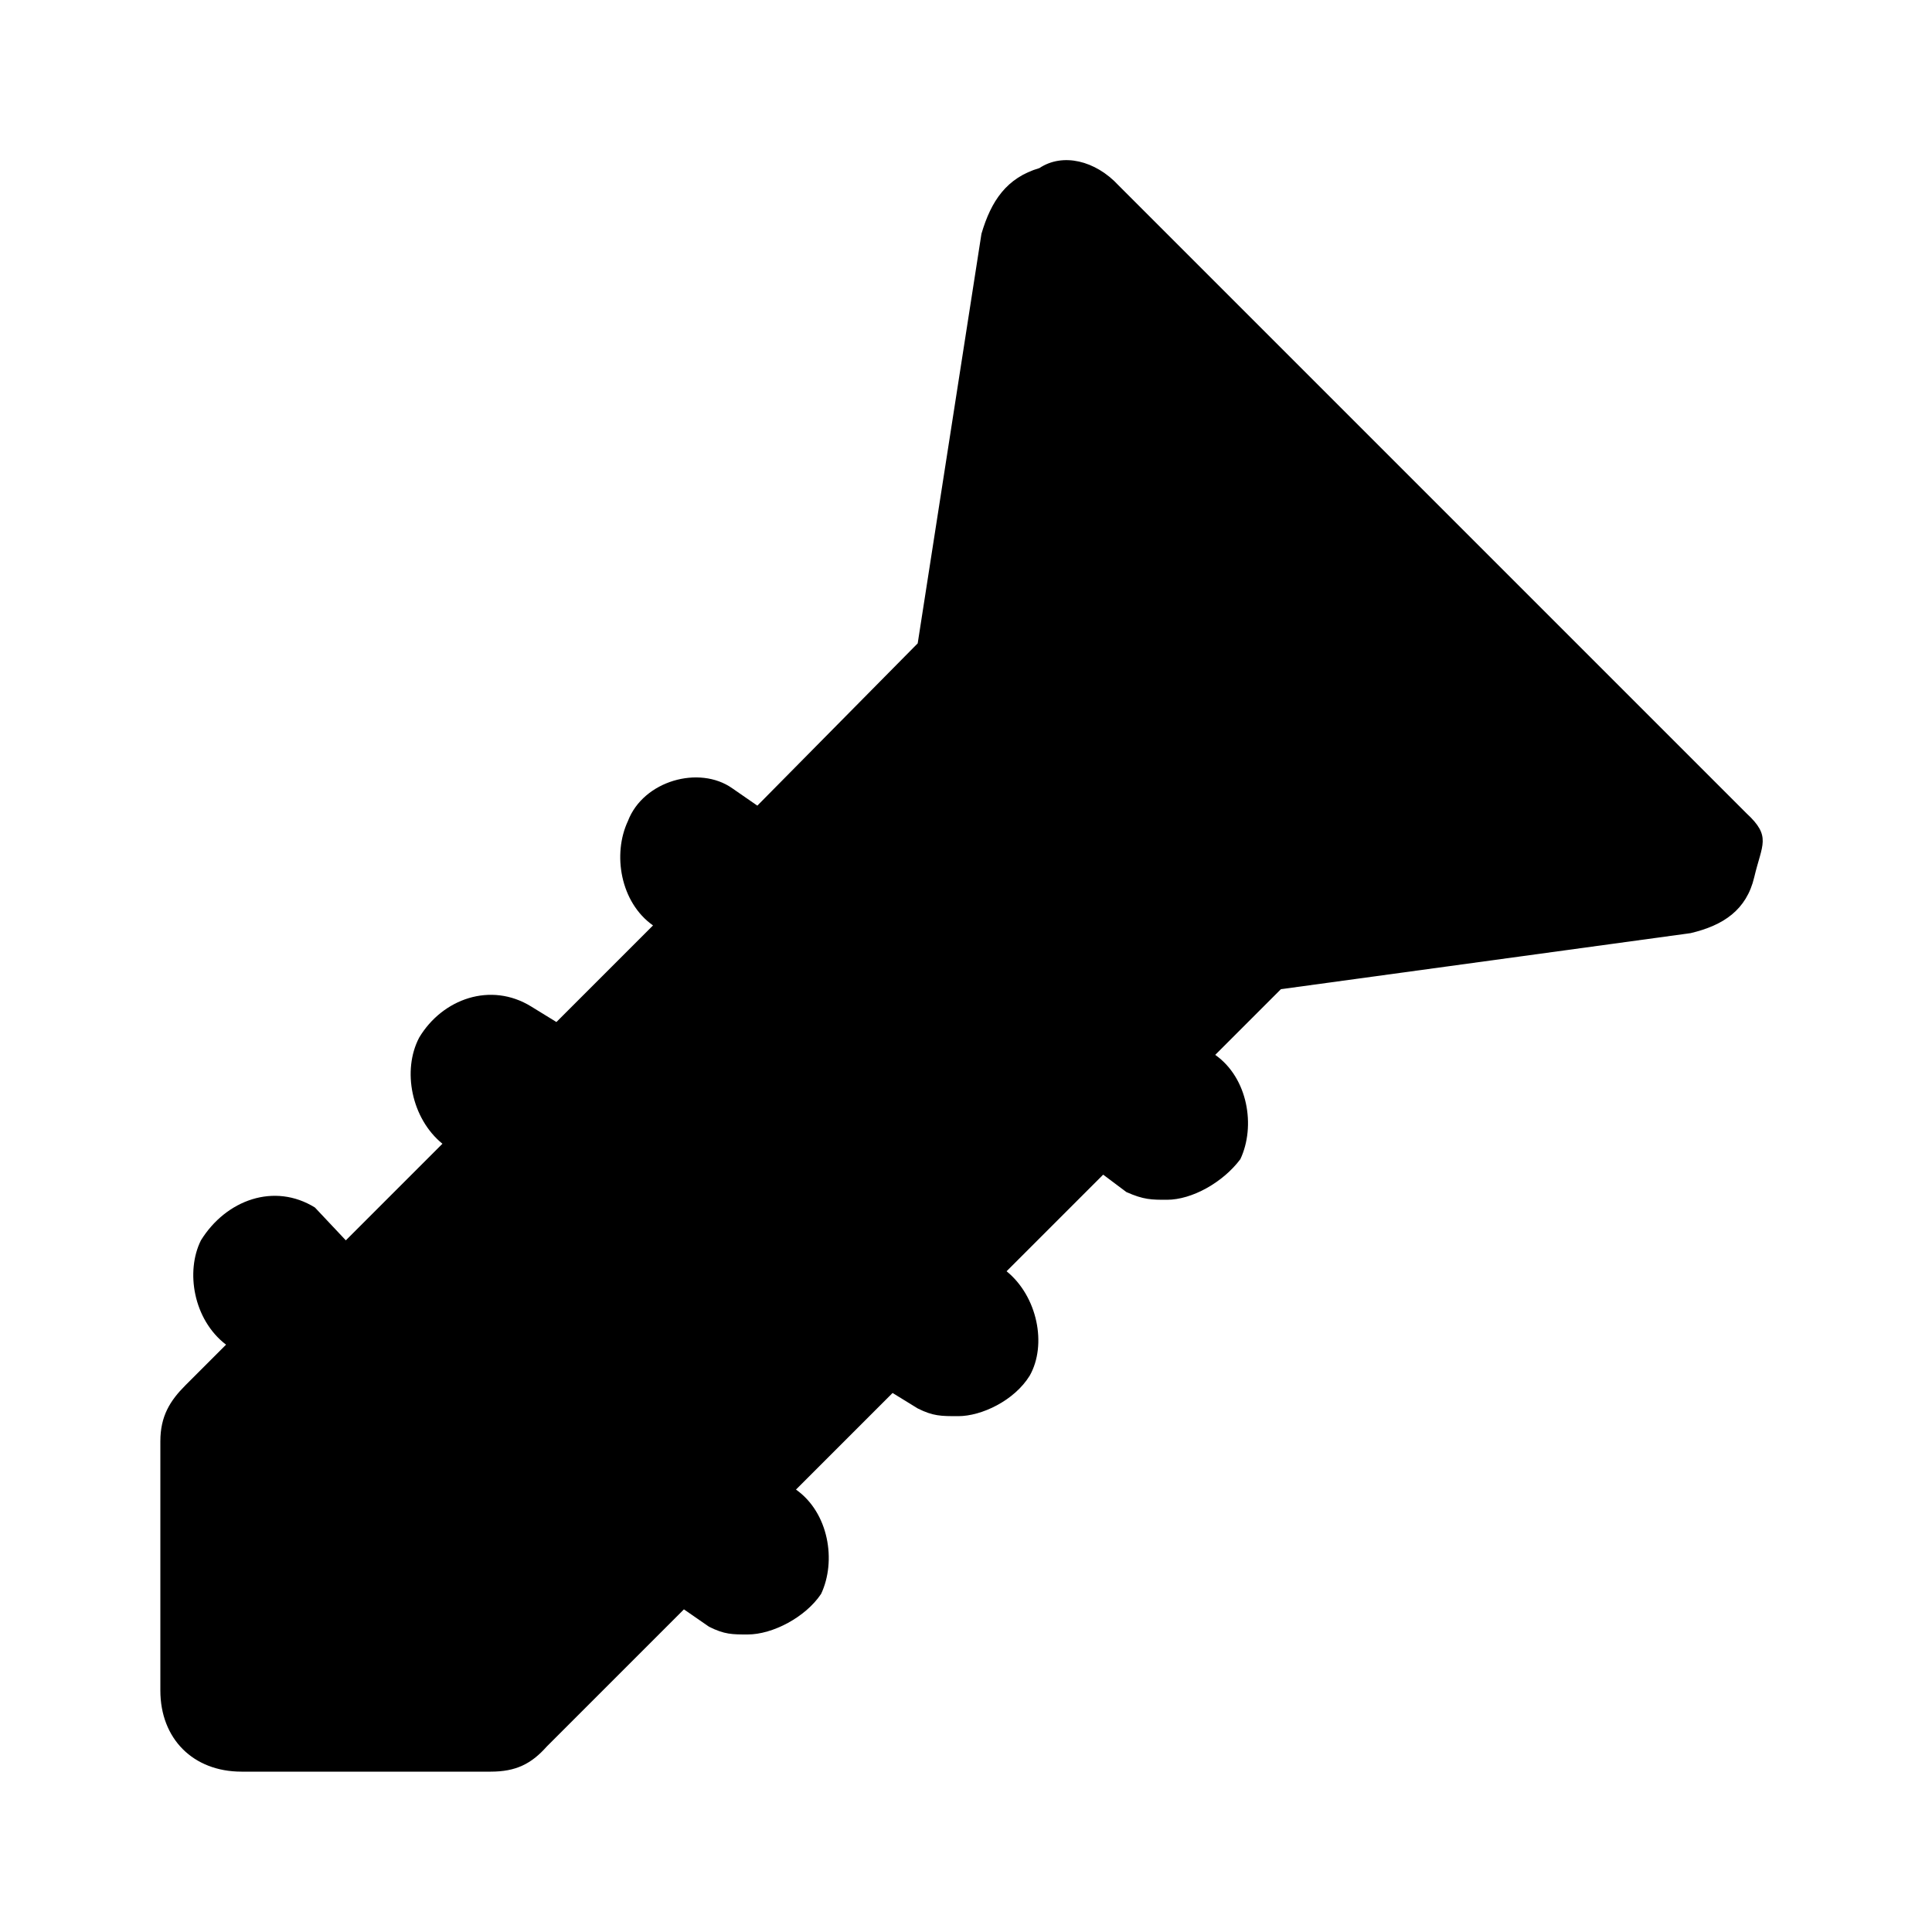 <svg xmlns="http://www.w3.org/2000/svg" width="24" height="24" viewBox="0 0 24 24">
    <path d="M21.696 10.104l-7.8-7.8c-0.288-0.312-0.696-0.408-0.984-0.216-0.408 0.12-0.6 0.408-0.72 0.816l-0.792 5.088-1.992 2.016-0.312-0.216c-0.408-0.288-1.104-0.096-1.296 0.408-0.192 0.408-0.096 1.008 0.312 1.296l-1.2 1.2-0.312-0.192c-0.504-0.312-1.104-0.096-1.392 0.384-0.216 0.408-0.096 1.008 0.288 1.32l-1.2 1.2-0.384-0.408c-0.504-0.312-1.104-0.096-1.416 0.408-0.192 0.384-0.096 0.984 0.312 1.296l-0.504 0.504c-0.192 0.192-0.312 0.384-0.312 0.696v3.096c0 0.6 0.408 1.008 1.008 1.008h3.096c0.312 0 0.504-0.096 0.696-0.312l1.704-1.704 0.312 0.216c0.192 0.096 0.288 0.096 0.48 0.096 0.312 0 0.72-0.216 0.912-0.504 0.192-0.408 0.096-1.008-0.312-1.296l1.2-1.2 0.312 0.192c0.192 0.096 0.288 0.096 0.504 0.096 0.288 0 0.696-0.192 0.888-0.504 0.216-0.384 0.096-0.984-0.288-1.296l1.2-1.2 0.288 0.216c0.216 0.096 0.312 0.096 0.504 0.096 0.312 0 0.696-0.216 0.912-0.504 0.192-0.408 0.096-1.008-0.312-1.296l0.816-0.816 5.088-0.696c0.408-0.096 0.696-0.288 0.792-0.696s0.216-0.504-0.096-0.792z"></path>
</svg>
